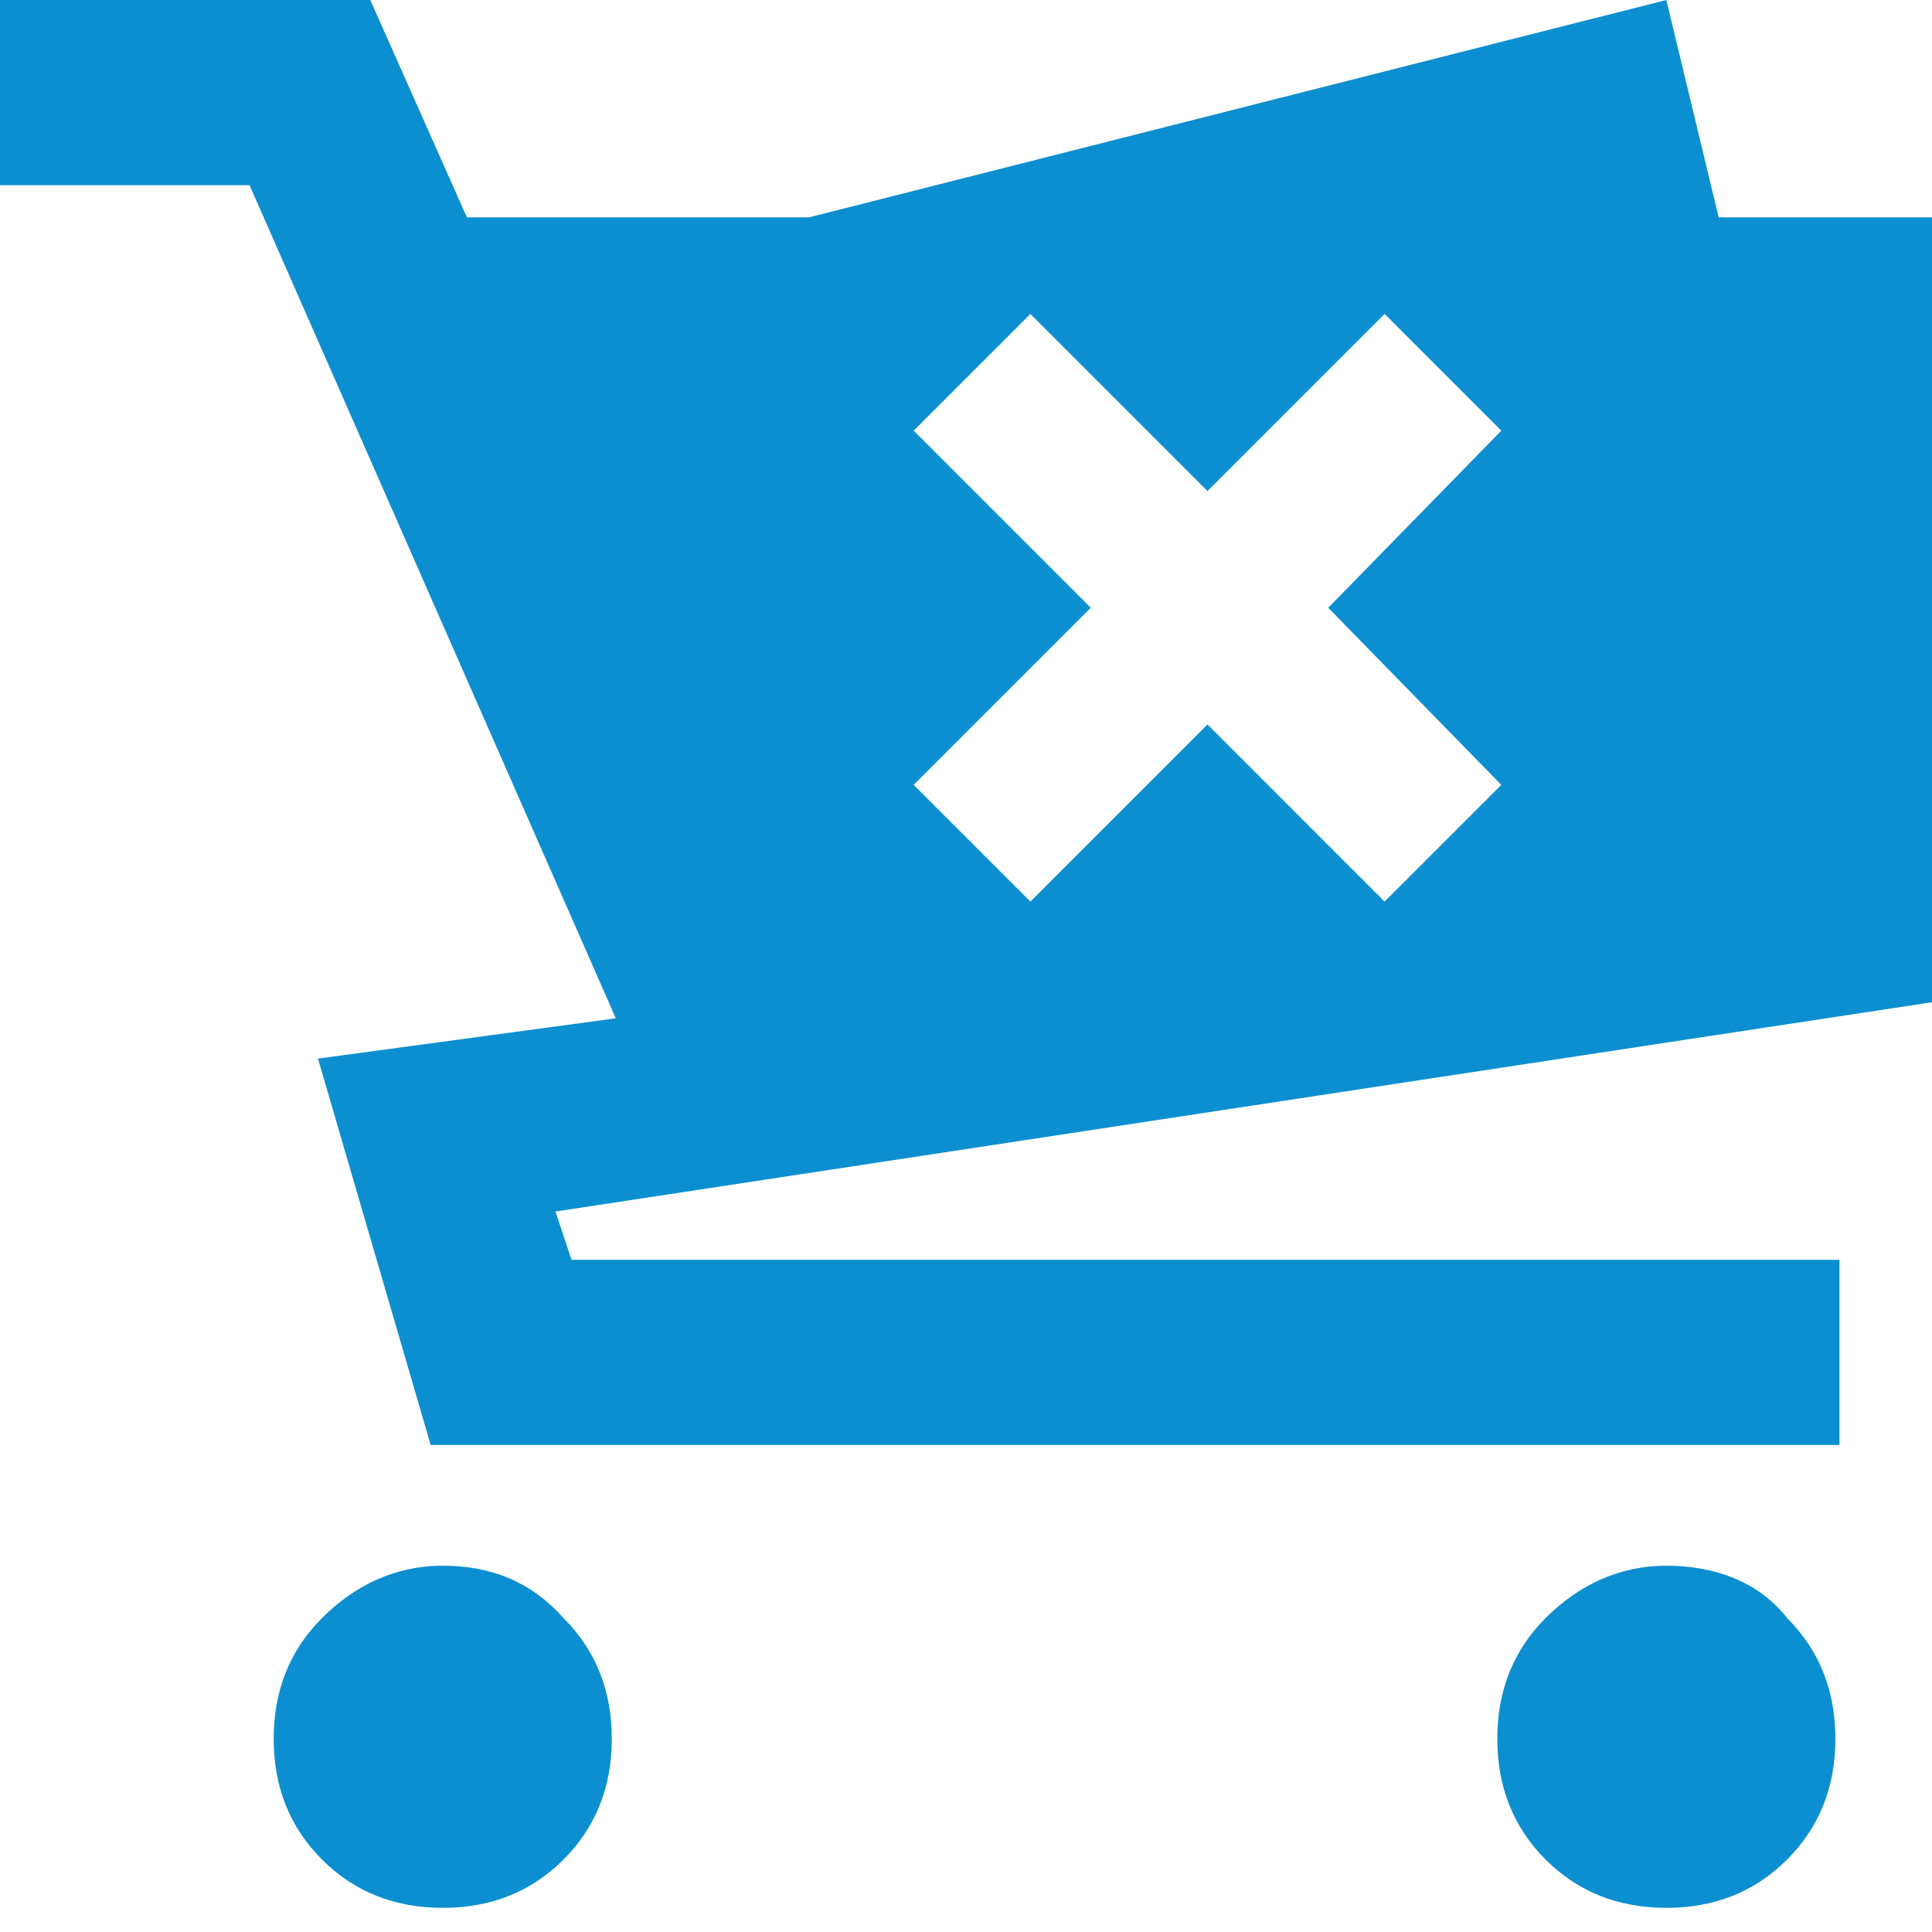 <?xml version="1.0" encoding="utf-8"?>
<!-- Generator: Adobe Illustrator 18.0.0, SVG Export Plug-In . SVG Version: 6.00 Build 0)  -->
<!DOCTYPE svg PUBLIC "-//W3C//DTD SVG 1.1//EN" "http://www.w3.org/Graphics/SVG/1.1/DTD/svg11.dtd">
<svg version="1.1" id="icon-ui-remove-cart" xmlns="http://www.w3.org/2000/svg" xmlns:xlink="http://www.w3.org/1999/xlink"
	 x="0px" y="0px" viewBox="0 0 48 48" enable-background="new 0 0 48 48" xml:space="preserve">
<g>
	<path fill="#0C8FD0" d="M11,38.9c-1.2,0-2.2,0.5-3,1.3c-0.8,0.8-1.2,1.8-1.2,3c0,1.2,0.4,2.2,1.2,3c0.8,0.8,1.8,1.2,3,1.2
		c1.2,0,2.2-0.4,3-1.2c0.8-0.8,1.2-1.8,1.2-3c0-1.2-0.4-2.2-1.2-3C13.2,39.3,12.2,38.9,11,38.9z"/>
	<path fill="#0C8FD0" d="M41.4,38.9c-1.2,0-2.2,0.5-3,1.3c-0.8,0.8-1.2,1.8-1.2,3c0,1.2,0.4,2.2,1.2,3c0.8,0.8,1.8,1.2,3,1.2
		c1.2,0,2.2-0.4,3-1.2c0.8-0.8,1.2-1.8,1.2-3c0-1.2-0.4-2.2-1.2-3C43.7,39.3,42.6,38.9,41.4,38.9z"/>
	<path fill="#0C8FD0" d="M48,5.4h-5.3L41.4,0L20.1,5.4h-8.5L9.2,0H0v4.6h6.2l9.1,20.7l-7.4,1l2.8,9.6h35v-4.6H14.2l-0.4-1.2L48,24.9
		V5.4z M37.3,19.5l-2.9,2.9L30,18l-4.4,4.4l-2.9-2.9l4.4-4.4l-4.4-4.4l2.9-2.9l4.4,4.4l4.4-4.4l2.9,2.9L33,15.1L37.3,19.5z"/>
</g>
</svg>
